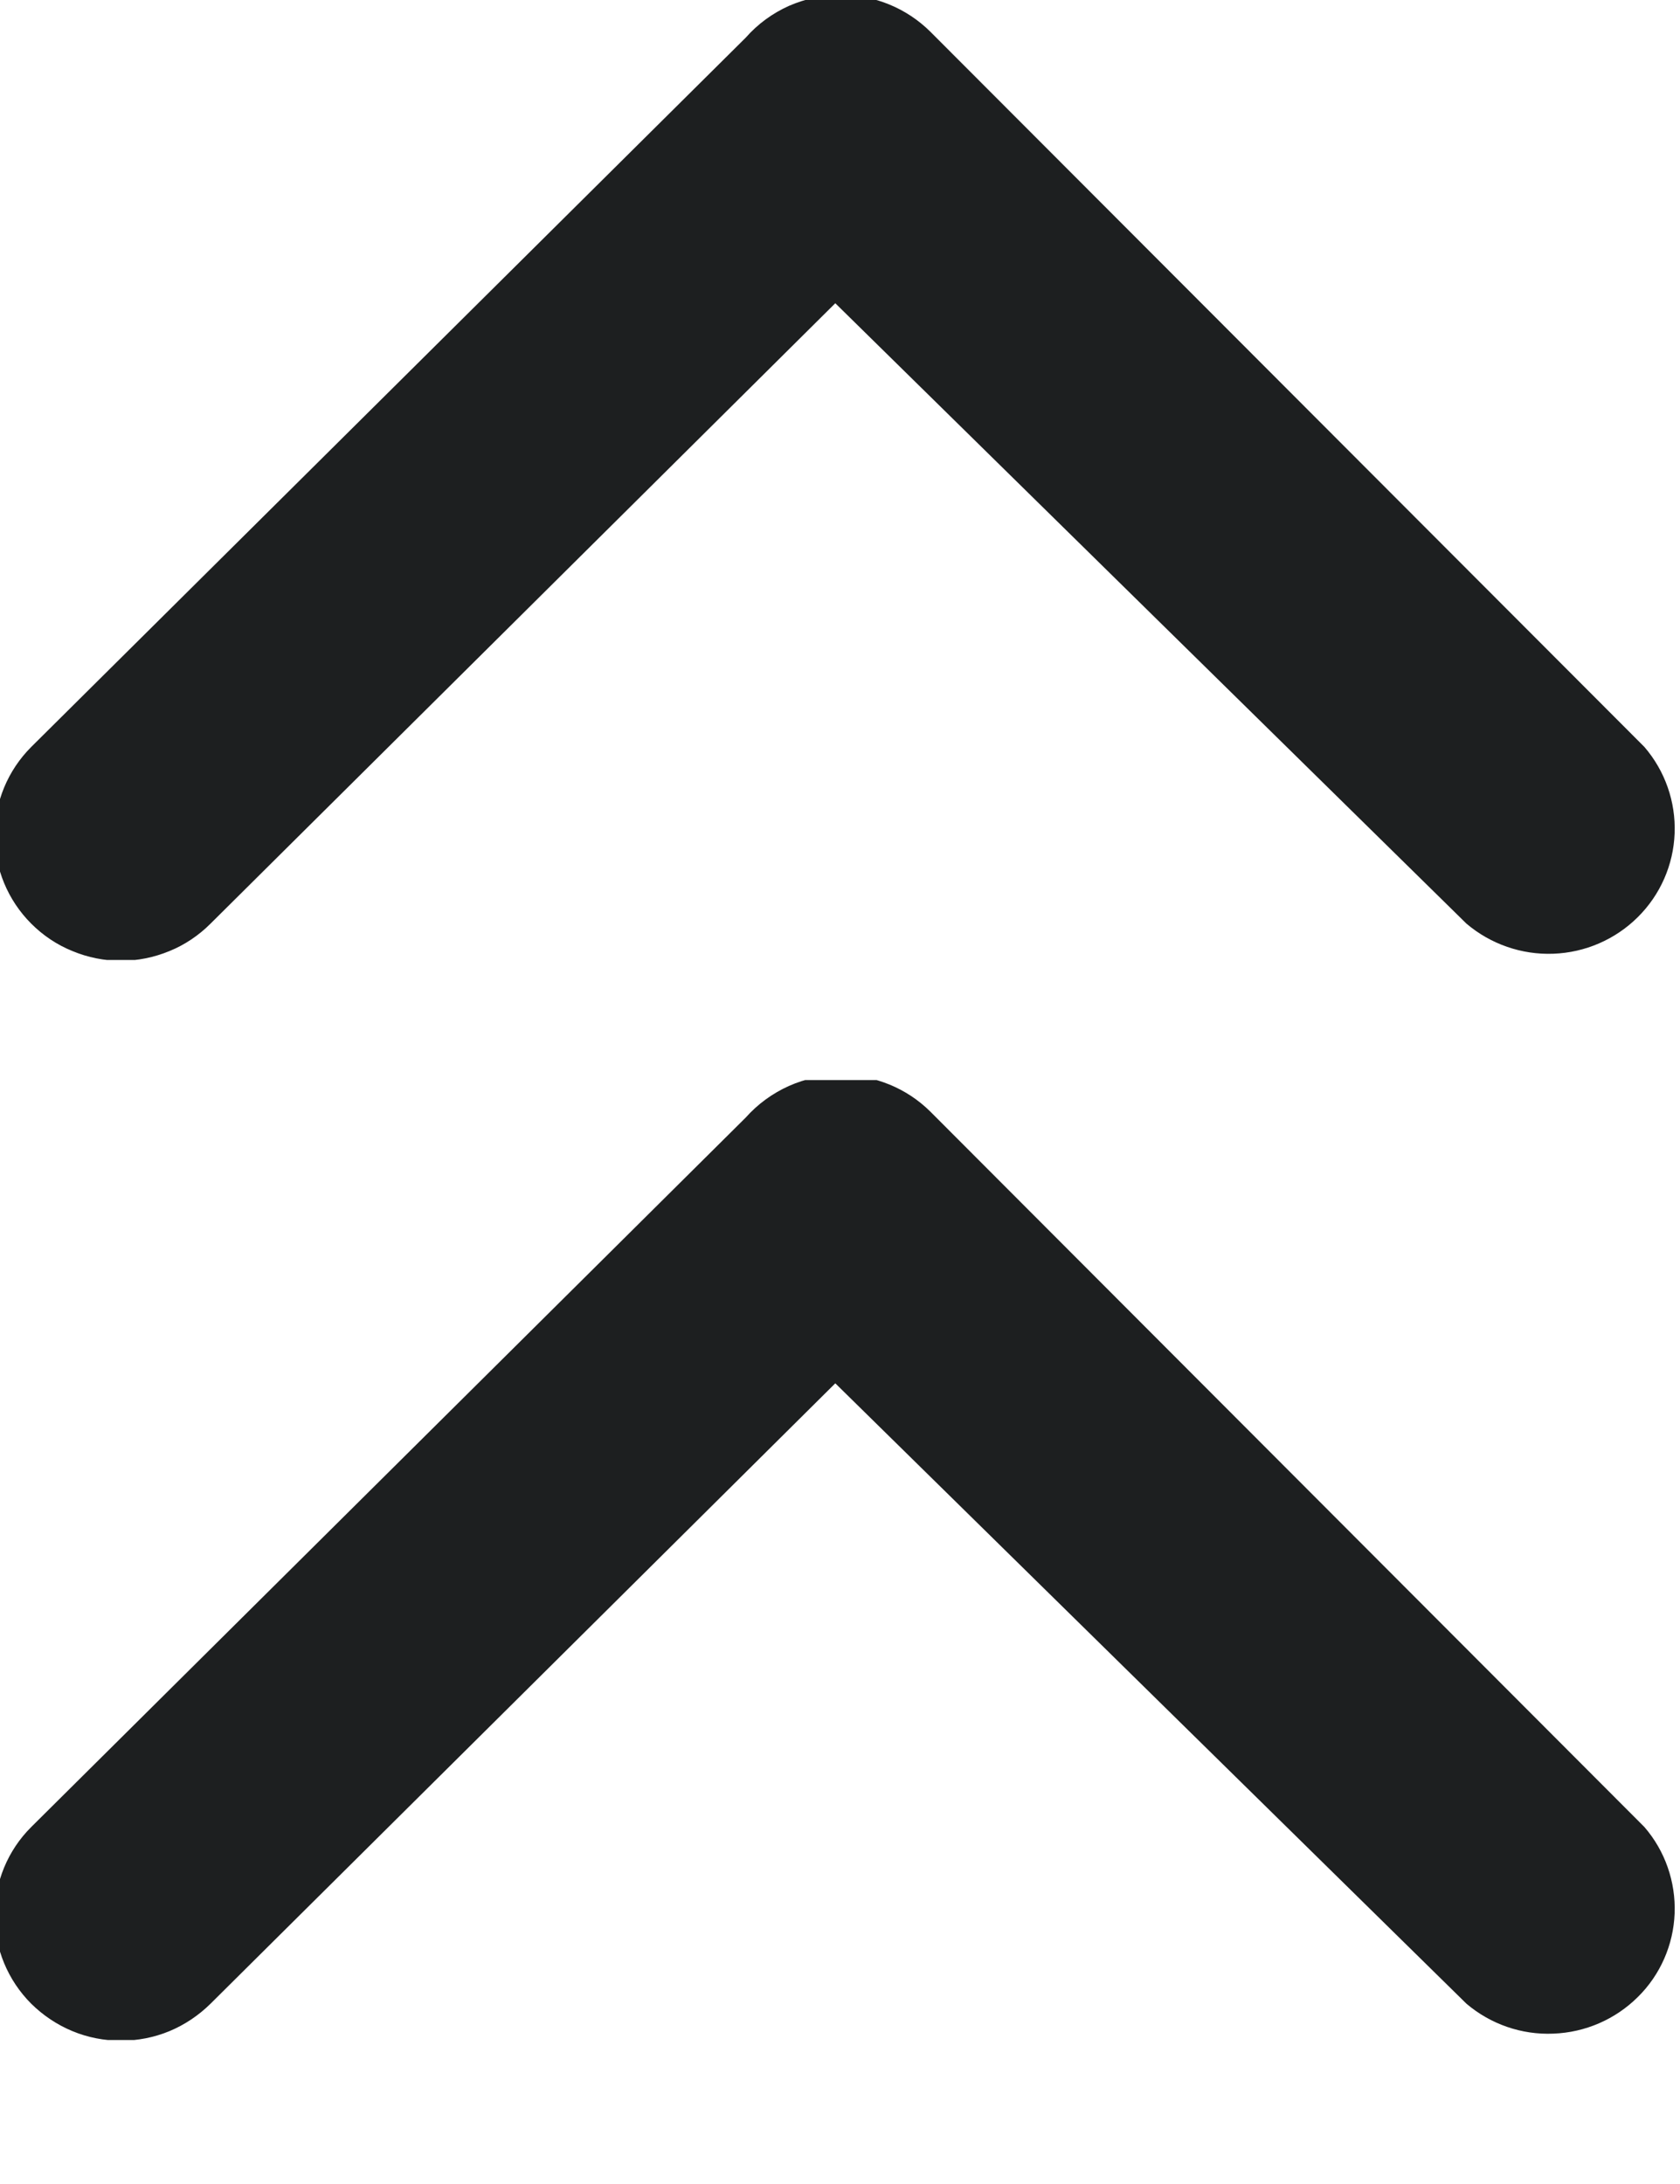 <svg width="10" height="13" viewBox="0 0 10 13" fill="none" xmlns="http://www.w3.org/2000/svg">
<g clip-path="url(#clip0_2565_14319)">
<path d="M5.01 -0.03C5.207 -0.029 5.396 0.049 5.536 0.187L9.788 4.446C9.911 4.589 9.975 4.772 9.968 4.96C9.961 5.148 9.883 5.326 9.749 5.459C9.615 5.592 9.436 5.67 9.246 5.677C9.057 5.684 8.873 5.62 8.729 5.498L4.972 1.805L1.253 5.498C1.183 5.568 1.1 5.624 1.009 5.661C0.917 5.699 0.819 5.719 0.72 5.719C0.621 5.719 0.522 5.699 0.431 5.661C0.339 5.624 0.256 5.568 0.186 5.498C0.046 5.358 -0.032 5.169 -0.032 4.972C-0.032 4.775 0.046 4.586 0.186 4.446L4.439 0.224C4.51 0.143 4.598 0.079 4.696 0.035C4.795 -0.008 4.902 -0.031 5.01 -0.03Z" fill="#1D1F20"/>
</g>
<g clip-path="url(#clip1_2565_14319)">
<path d="M5.01 6.399C5.207 6.4 5.396 6.477 5.536 6.615L9.788 10.875C9.911 11.017 9.975 11.201 9.968 11.389C9.961 11.576 9.883 11.755 9.749 11.887C9.615 12.02 9.436 12.098 9.246 12.105C9.057 12.113 8.873 12.049 8.729 11.927L4.972 8.234L1.253 11.927C1.183 11.996 1.1 12.052 1.009 12.09C0.917 12.128 0.819 12.147 0.72 12.147C0.621 12.147 0.522 12.128 0.431 12.09C0.339 12.052 0.256 11.996 0.186 11.927C0.046 11.787 -0.032 11.598 -0.032 11.401C-0.032 11.204 0.046 11.014 0.186 10.875L4.439 6.652C4.51 6.572 4.598 6.508 4.696 6.464C4.795 6.42 4.902 6.398 5.01 6.399Z" fill="#1D1F20"/>
</g>
<defs>
<clipPath id="clip0_2565_14319">
<rect width="10" height="5.714" fill="white" transform="translate(10 5.714) rotate(180)"/>
</clipPath>
<clipPath id="clip1_2565_14319">
<rect width="10" height="5.714" fill="white" transform="translate(10 12.143) rotate(180)"/>
</clipPath>
</defs>
</svg>
